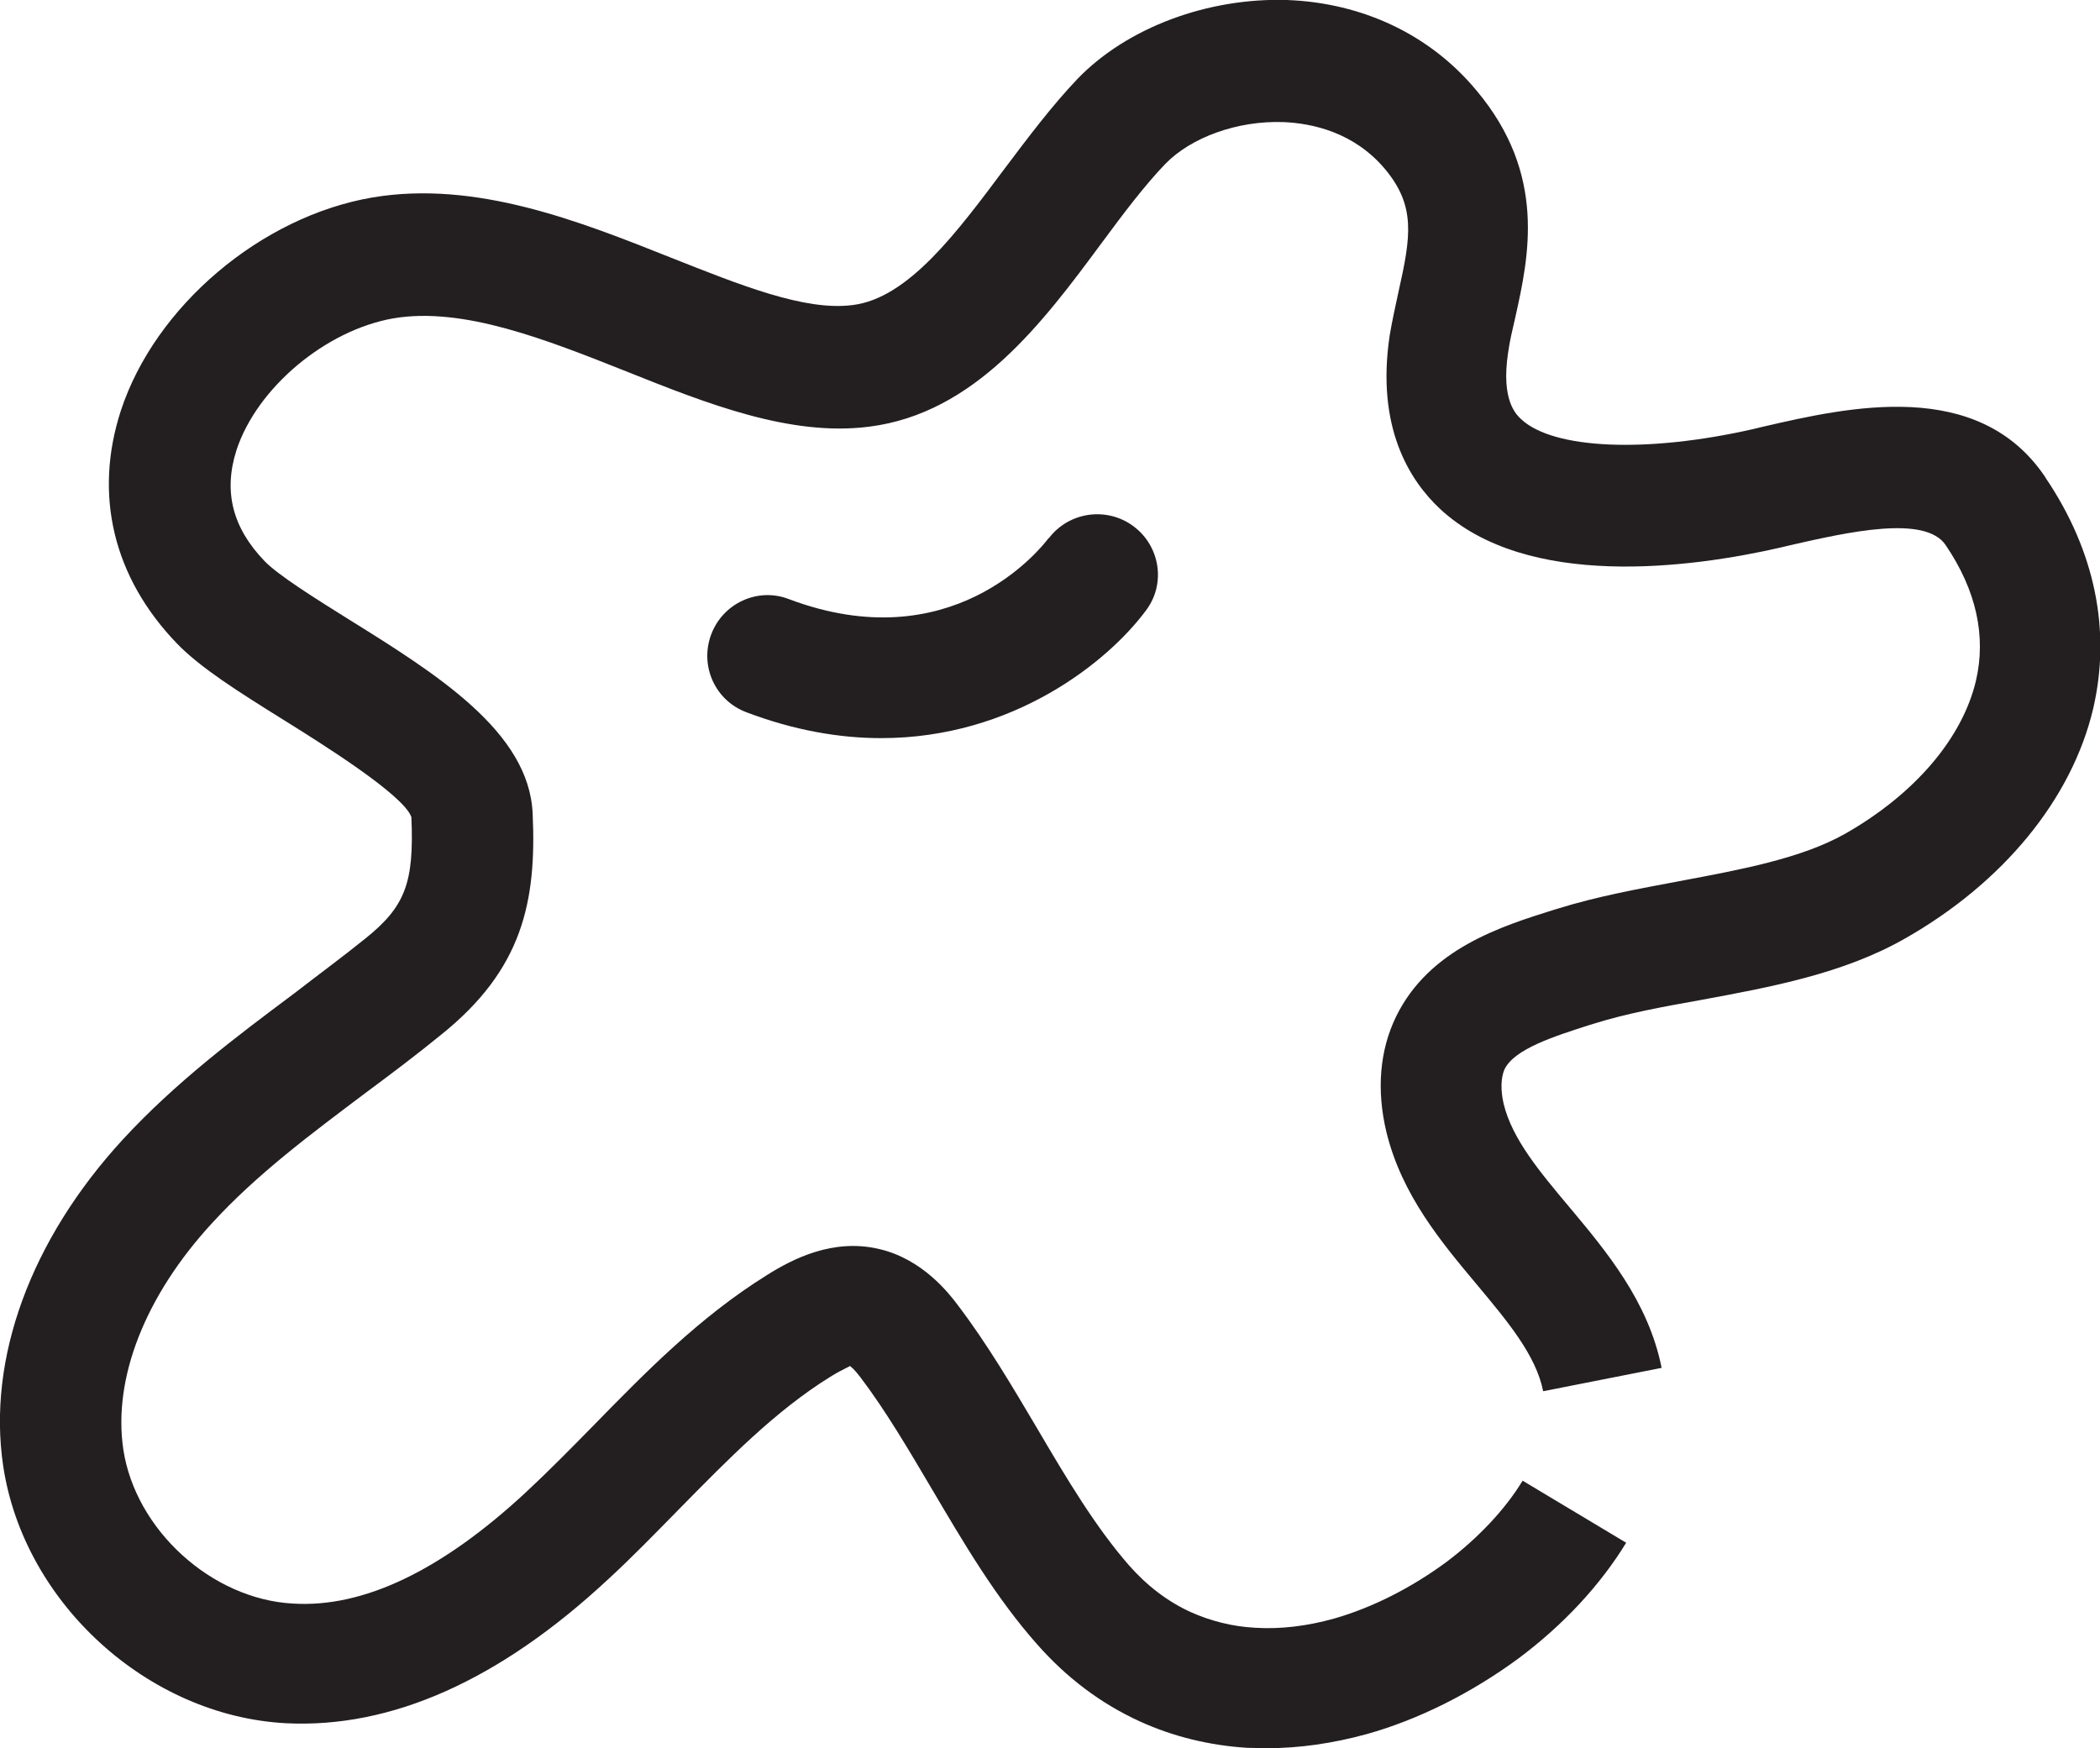 <?xml version="1.0" encoding="UTF-8"?><svg id="Layer_2" xmlns="http://www.w3.org/2000/svg" viewBox="0 0 52.12 43.39"><defs><style>.cls-1{fill:#231f20;}</style></defs><g id="Layer_1-2"><g><path class="cls-1" d="m50.76,11.84c-1.66-2.47-4.88-1.74-7-1.25l-.25.06c-2.64.6-4.95.5-5.75-.24-.13-.12-.51-.47-.33-1.66.04-.29.11-.58.18-.88.33-1.49.79-3.54-.97-5.63C35.49.86,33.82.07,31.94,0c-1.96-.06-3.96.68-5.19,1.95-.64.67-1.24,1.47-1.82,2.24-1.18,1.58-2.39,3.21-3.76,3.38-1.19.16-2.81-.5-4.53-1.18-2.26-.9-4.83-1.92-7.39-1.49-2.77.47-5.4,2.7-6.25,5.29-.68,2.09-.19,4.14,1.39,5.78.59.61,1.53,1.2,2.62,1.88.98.61,3.01,1.88,3.2,2.43.07,1.63-.15,2.22-1.15,3.02-.57.46-1.17.9-1.75,1.35-1.46,1.09-2.96,2.22-4.26,3.63C.76,30.77-.32,33.72.08,36.39c.51,3.39,3.59,6.2,7.02,6.38,2.61.13,5.29-1.06,7.98-3.56.61-.56,1.19-1.16,1.77-1.75,1.23-1.25,2.39-2.44,3.76-3.29.34-.21.49-.25.48-.27.03.02.12.09.27.29.62.82,1.18,1.77,1.77,2.77.78,1.32,1.58,2.69,2.61,3.85.73.83,1.58,1.47,2.54,1.91.83.38,1.73.6,2.67.66.16,0,.33.01.49.01.81,0,1.64-.12,2.48-.35,1.29-.36,2.6-1.02,3.77-1.88,1.11-.83,2.03-1.82,2.67-2.87l-2.57-1.54c-.43.71-1.1,1.42-1.88,2.01-.88.65-1.85,1.14-2.79,1.41-.68.19-1.34.27-1.97.23-.57-.03-1.11-.17-1.6-.39-.57-.26-1.08-.65-1.53-1.16-.83-.95-1.54-2.14-2.28-3.4-.61-1.03-1.24-2.1-1.97-3.06-.21-.28-.87-1.14-1.95-1.39-1.14-.27-2.14.24-2.79.65-1.67,1.04-3.01,2.41-4.31,3.74-.55.56-1.1,1.12-1.67,1.65-2.08,1.93-4.02,2.87-5.78,2.76-2.02-.11-3.91-1.83-4.21-3.83-.26-1.76.54-3.81,2.21-5.62,1.11-1.21,2.44-2.2,3.85-3.26.62-.46,1.23-.92,1.83-1.41,2.02-1.62,2.37-3.3,2.27-5.49-.09-2.03-2.38-3.46-4.6-4.84-.8-.5-1.71-1.07-2.05-1.42-.8-.83-1.03-1.73-.7-2.76.51-1.55,2.22-2.98,3.9-3.27,1.73-.29,3.79.53,5.78,1.32,2,.8,4.07,1.62,6.02,1.37,2.63-.33,4.31-2.58,5.78-4.57.54-.73,1.06-1.42,1.57-1.95.64-.66,1.79-1.08,2.93-1.04.72.03,1.75.25,2.52,1.16.77.92.65,1.67.34,3.05-.08.37-.16.73-.22,1.09-.34,2.27.49,3.59,1.25,4.3,2.16,2.01,6.22,1.47,8.45.96l.25-.06c1.41-.32,3.34-.76,3.85,0,.76,1.12,1.01,2.26.75,3.37-.34,1.43-1.52,2.81-3.24,3.79-1.09.62-2.63.9-4.12,1.18-1.01.19-2.05.38-3.01.68l-.1.03c-1.31.41-3.1.97-3.92,2.65-.41.84-.49,1.83-.24,2.87.38,1.56,1.37,2.74,2.25,3.79.75.9,1.46,1.74,1.64,2.64l2.94-.58c-.33-1.65-1.37-2.89-2.29-3.99-.73-.87-1.42-1.69-1.63-2.56-.08-.34-.07-.65.02-.86.25-.51,1.24-.82,2.11-1.1l.1-.03c.79-.25,1.7-.42,2.66-.59,1.73-.32,3.53-.65,5.06-1.52,2.45-1.39,4.15-3.47,4.68-5.71.45-1.93.05-3.91-1.18-5.73Z"/><path class="cls-1" d="m26.03,13.35c-.24.32-2.44,3.03-6.45,1.52-.77-.3-1.64.1-1.93.88-.29.78.1,1.64.88,1.93,1.19.45,2.31.64,3.34.64,3.27,0,5.63-1.89,6.58-3.18.49-.66.34-1.59-.32-2.08-.66-.49-1.6-.36-2.1.3Z"/></g></g></svg>